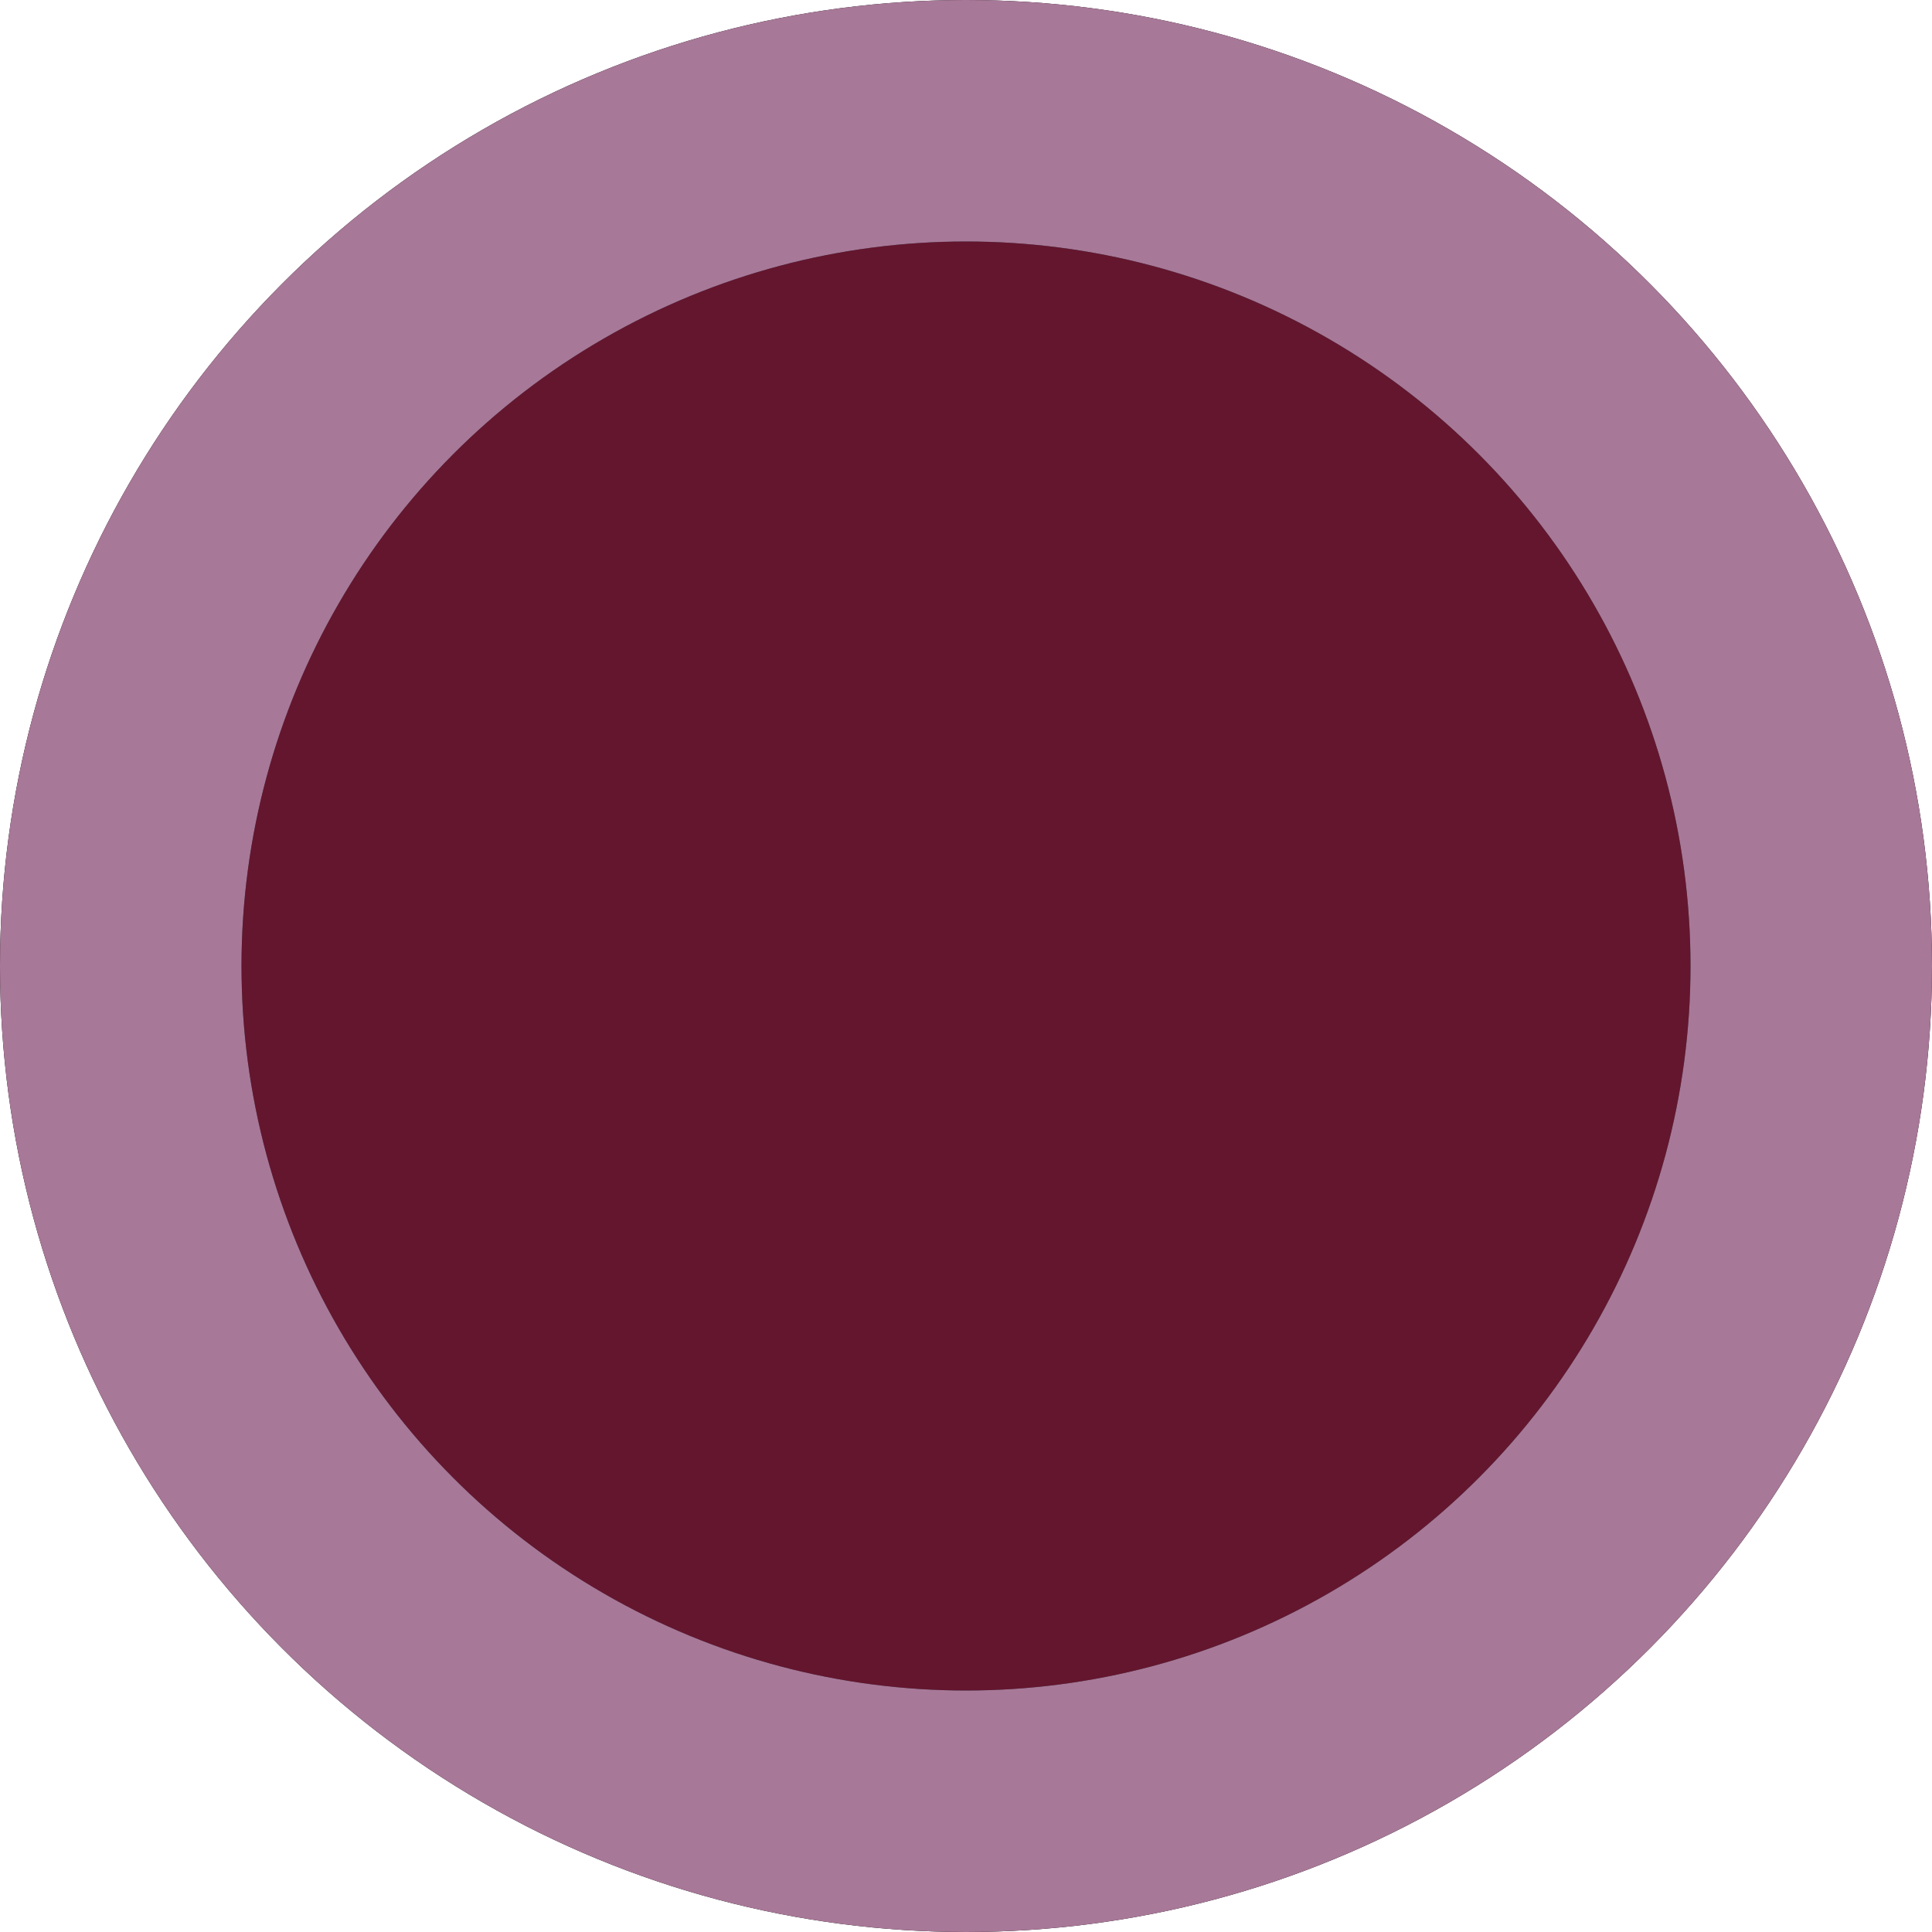<svg width="40" height="40" viewBox="0 0 40 40" fill="none" xmlns="http://www.w3.org/2000/svg">
<circle cx="20" cy="20" r="17.5" fill="#64162E"/>
<circle cx="20" cy="20" r="17.5" stroke="black" stroke-width="5"/>
<circle cx="20" cy="20" r="17.5" stroke="#A87898" stroke-width="5"/>
</svg>
